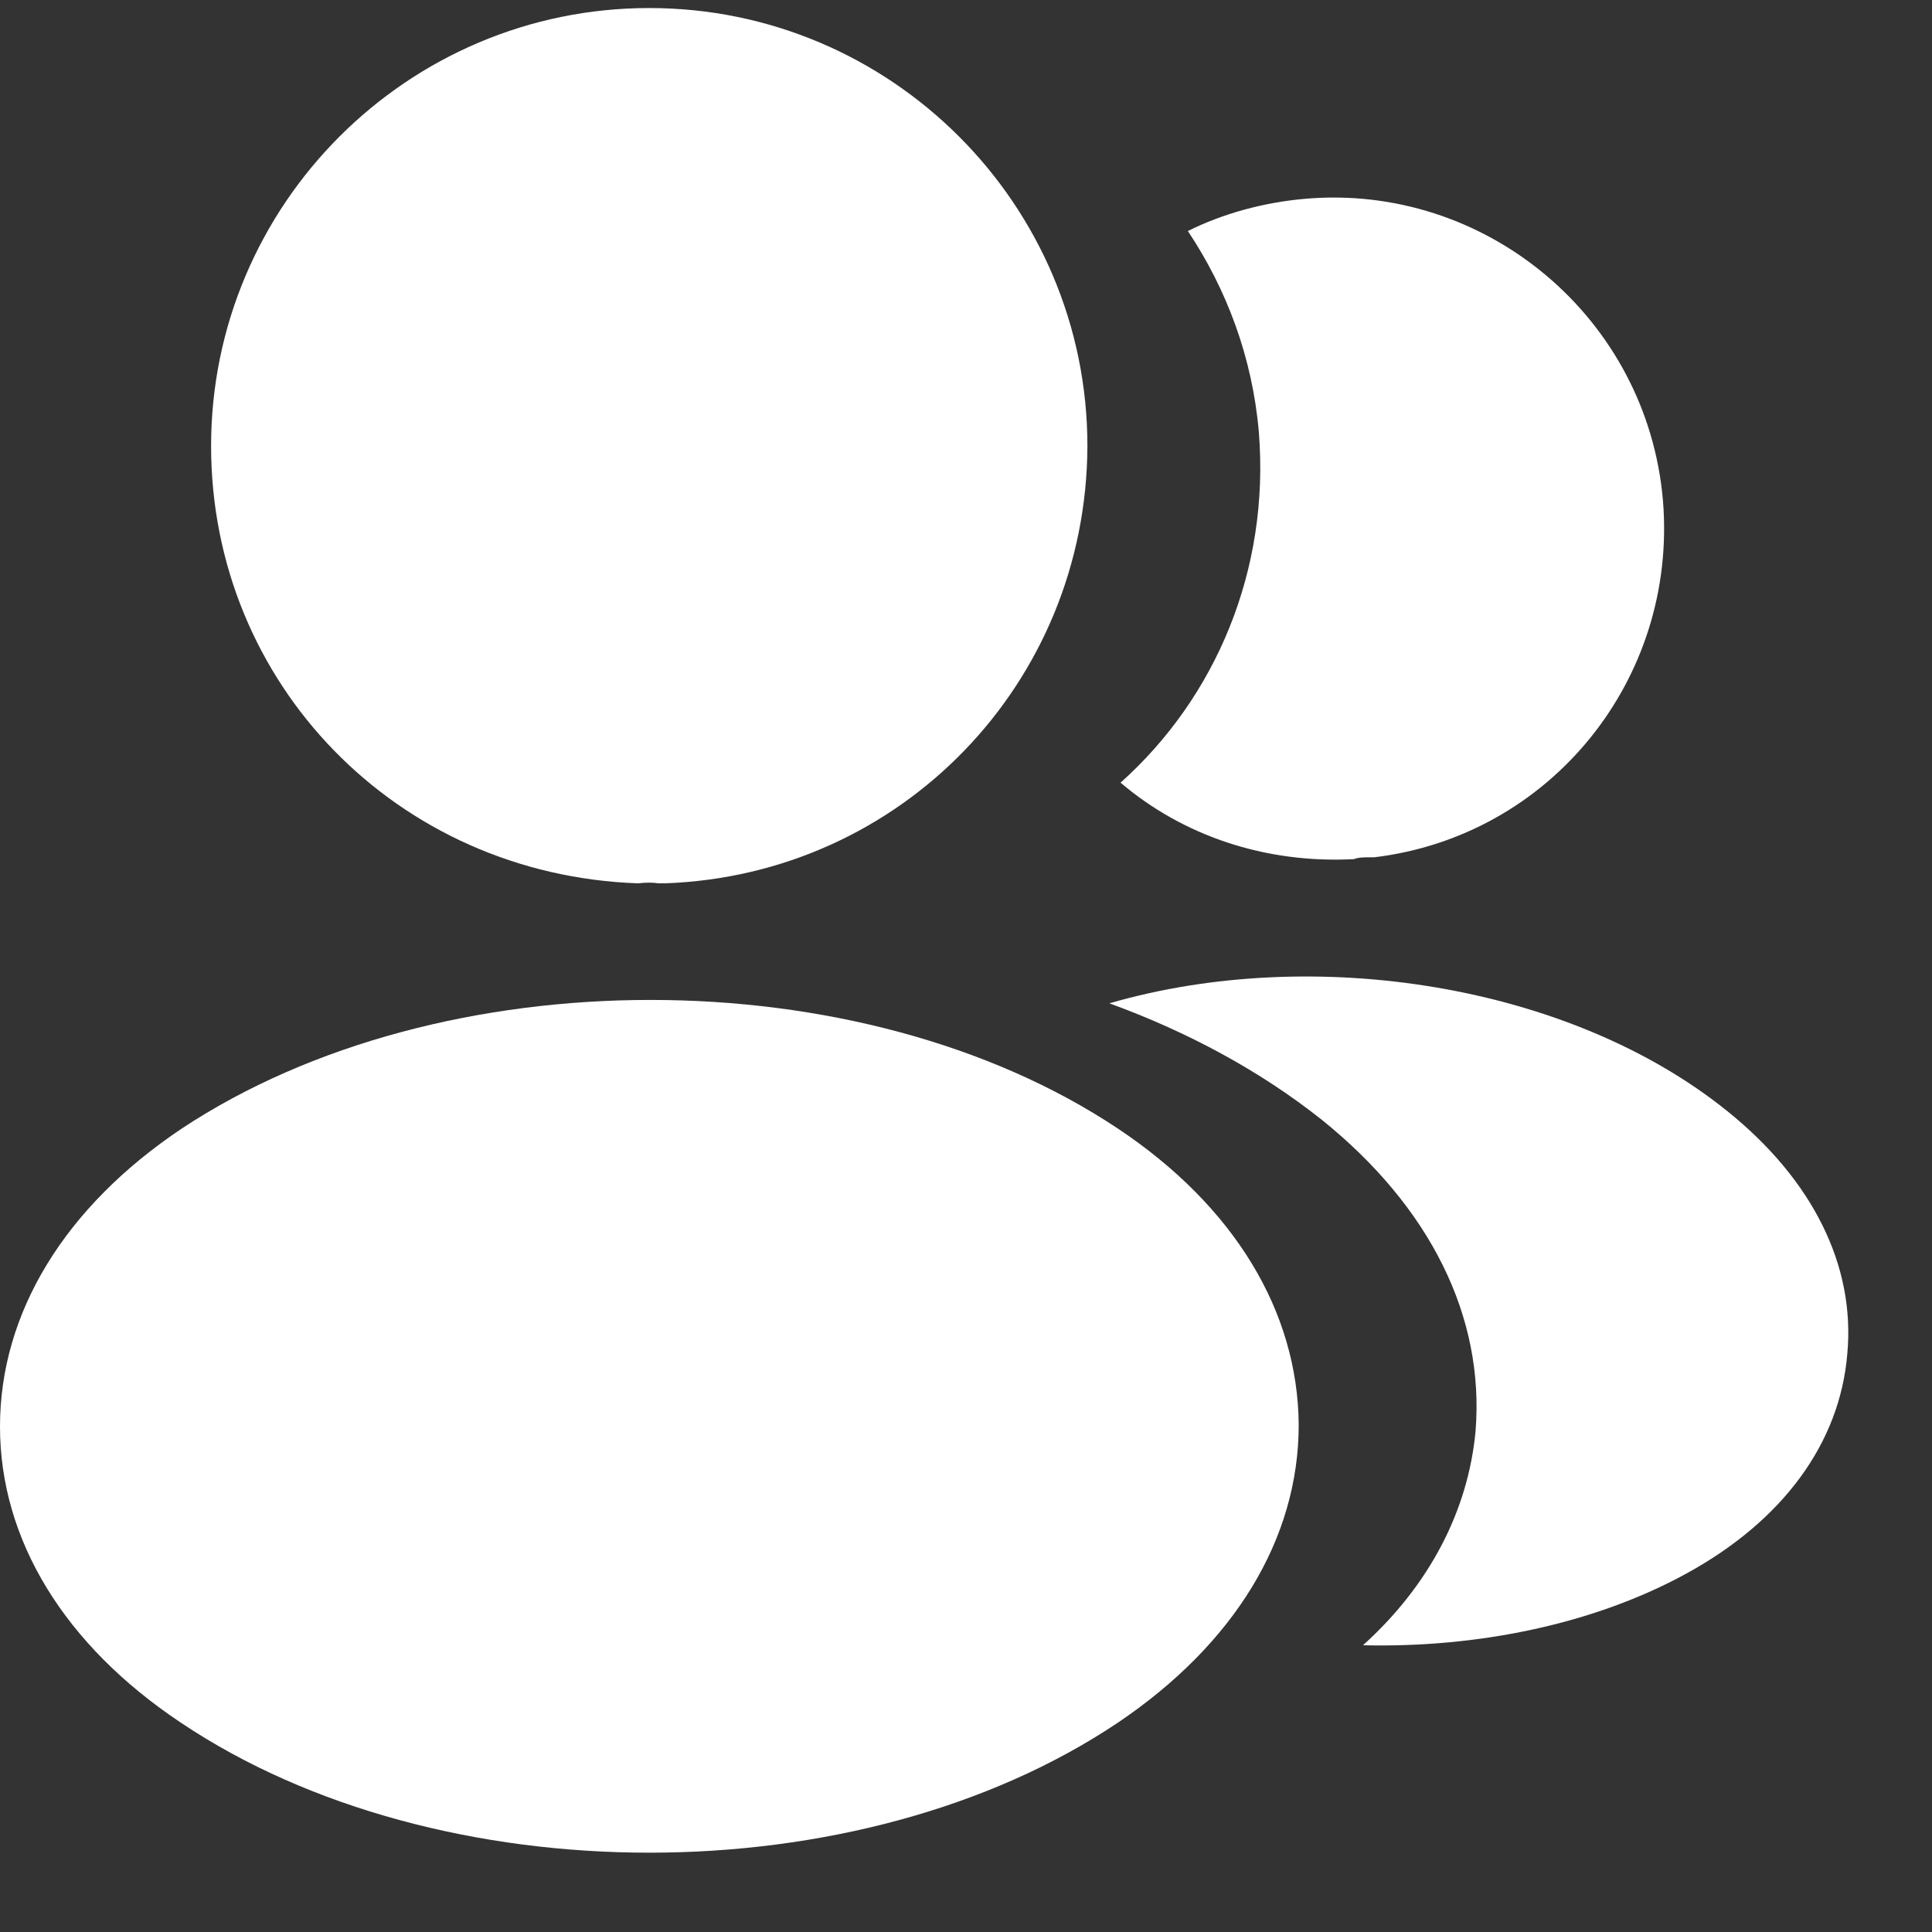 <svg width="19" height="19" viewBox="0 0 19 19" fill="none" xmlns="http://www.w3.org/2000/svg">
<rect x="0" y="0" width="19" height="19" fill="#333333" stroke="none"/>
<path d="M6.385 0.079C4.009 0.079 2.076 2.011 2.076 4.387C2.076 6.719 3.9 8.605 6.276 8.687C6.349 8.678 6.421 8.678 6.476 8.687H6.521H6.539C8.862 8.605 10.685 6.719 10.694 4.387C10.694 2.011 8.762 0.079 6.385 0.079Z" fill="white"/>
<path d="M10.994 11.099C8.463 9.412 4.336 9.412 1.787 11.099C0.635 11.87 0 12.913 0 14.029C0 15.145 0.635 16.179 1.778 16.941C3.048 17.793 4.717 18.22 6.386 18.22C8.055 18.22 9.724 17.793 10.994 16.941C12.137 16.17 12.772 15.136 12.772 14.011C12.763 12.895 12.137 11.861 10.994 11.099Z" fill="white"/>
<path d="M16.354 4.921C16.499 6.681 15.247 8.223 13.514 8.431C13.505 8.431 13.505 8.431 13.496 8.431H13.469C13.415 8.431 13.36 8.431 13.315 8.449C12.435 8.495 11.627 8.214 11.02 7.697C11.954 6.862 12.489 5.61 12.38 4.25C12.317 3.515 12.063 2.844 11.682 2.272C12.027 2.1 12.426 1.991 12.834 1.955C14.612 1.8 16.199 3.125 16.354 4.921Z" fill="white"/>
<path d="M18.167 13.314C18.094 14.194 17.532 14.955 16.588 15.473C15.681 15.971 14.538 16.207 13.404 16.18C14.058 15.59 14.438 14.856 14.511 14.076C14.602 12.951 14.067 11.871 12.996 11.01C12.389 10.529 11.681 10.148 10.91 9.867C12.915 9.286 15.436 9.676 16.988 10.928C17.822 11.599 18.248 12.443 18.167 13.314Z" fill="white"/>
</svg>
